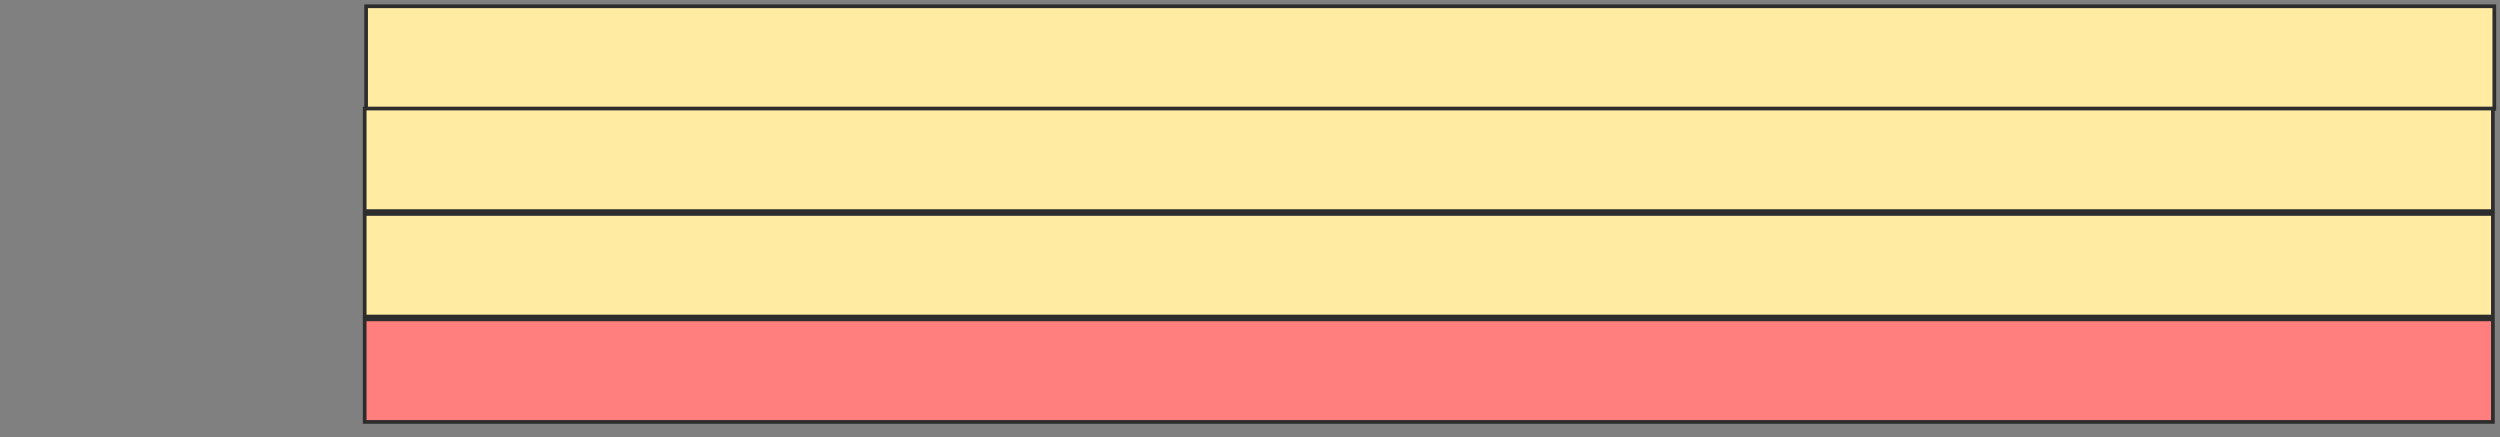 <svg height="118" width="675" xmlns="http://www.w3.org/2000/svg">
 <rect width="100%" height="100%" fill="#808080" stroke="none"/>
 <!-- Created with Image Occlusion Enhanced -->
 <g>
  <title>Labels</title>
 </g>
 <g>
  <title>Masks</title>
  <rect fill="#FFEBA2" height="27.692" id="07f0333a90c8460f93f9d605a204d602-ao-1" stroke="#2D2D2D" width="574.615" x="98.846" y="1.692"/>
  <rect fill="#FFEBA2" height="27.692" id="07f0333a90c8460f93f9d605a204d602-ao-2" stroke="#2D2D2D" width="574.615" x="98.462" y="29.308"/>
  <rect fill="#FFEBA2" height="27.692" id="07f0333a90c8460f93f9d605a204d602-ao-3" stroke="#2D2D2D" width="574.615" x="98.462" y="57.769"/>
  <rect class="qshape" fill="#FF7E7E" height="27.692" id="07f0333a90c8460f93f9d605a204d602-ao-4" stroke="#2D2D2D" width="574.615" x="98.462" y="86.231"/>
 </g>
</svg>